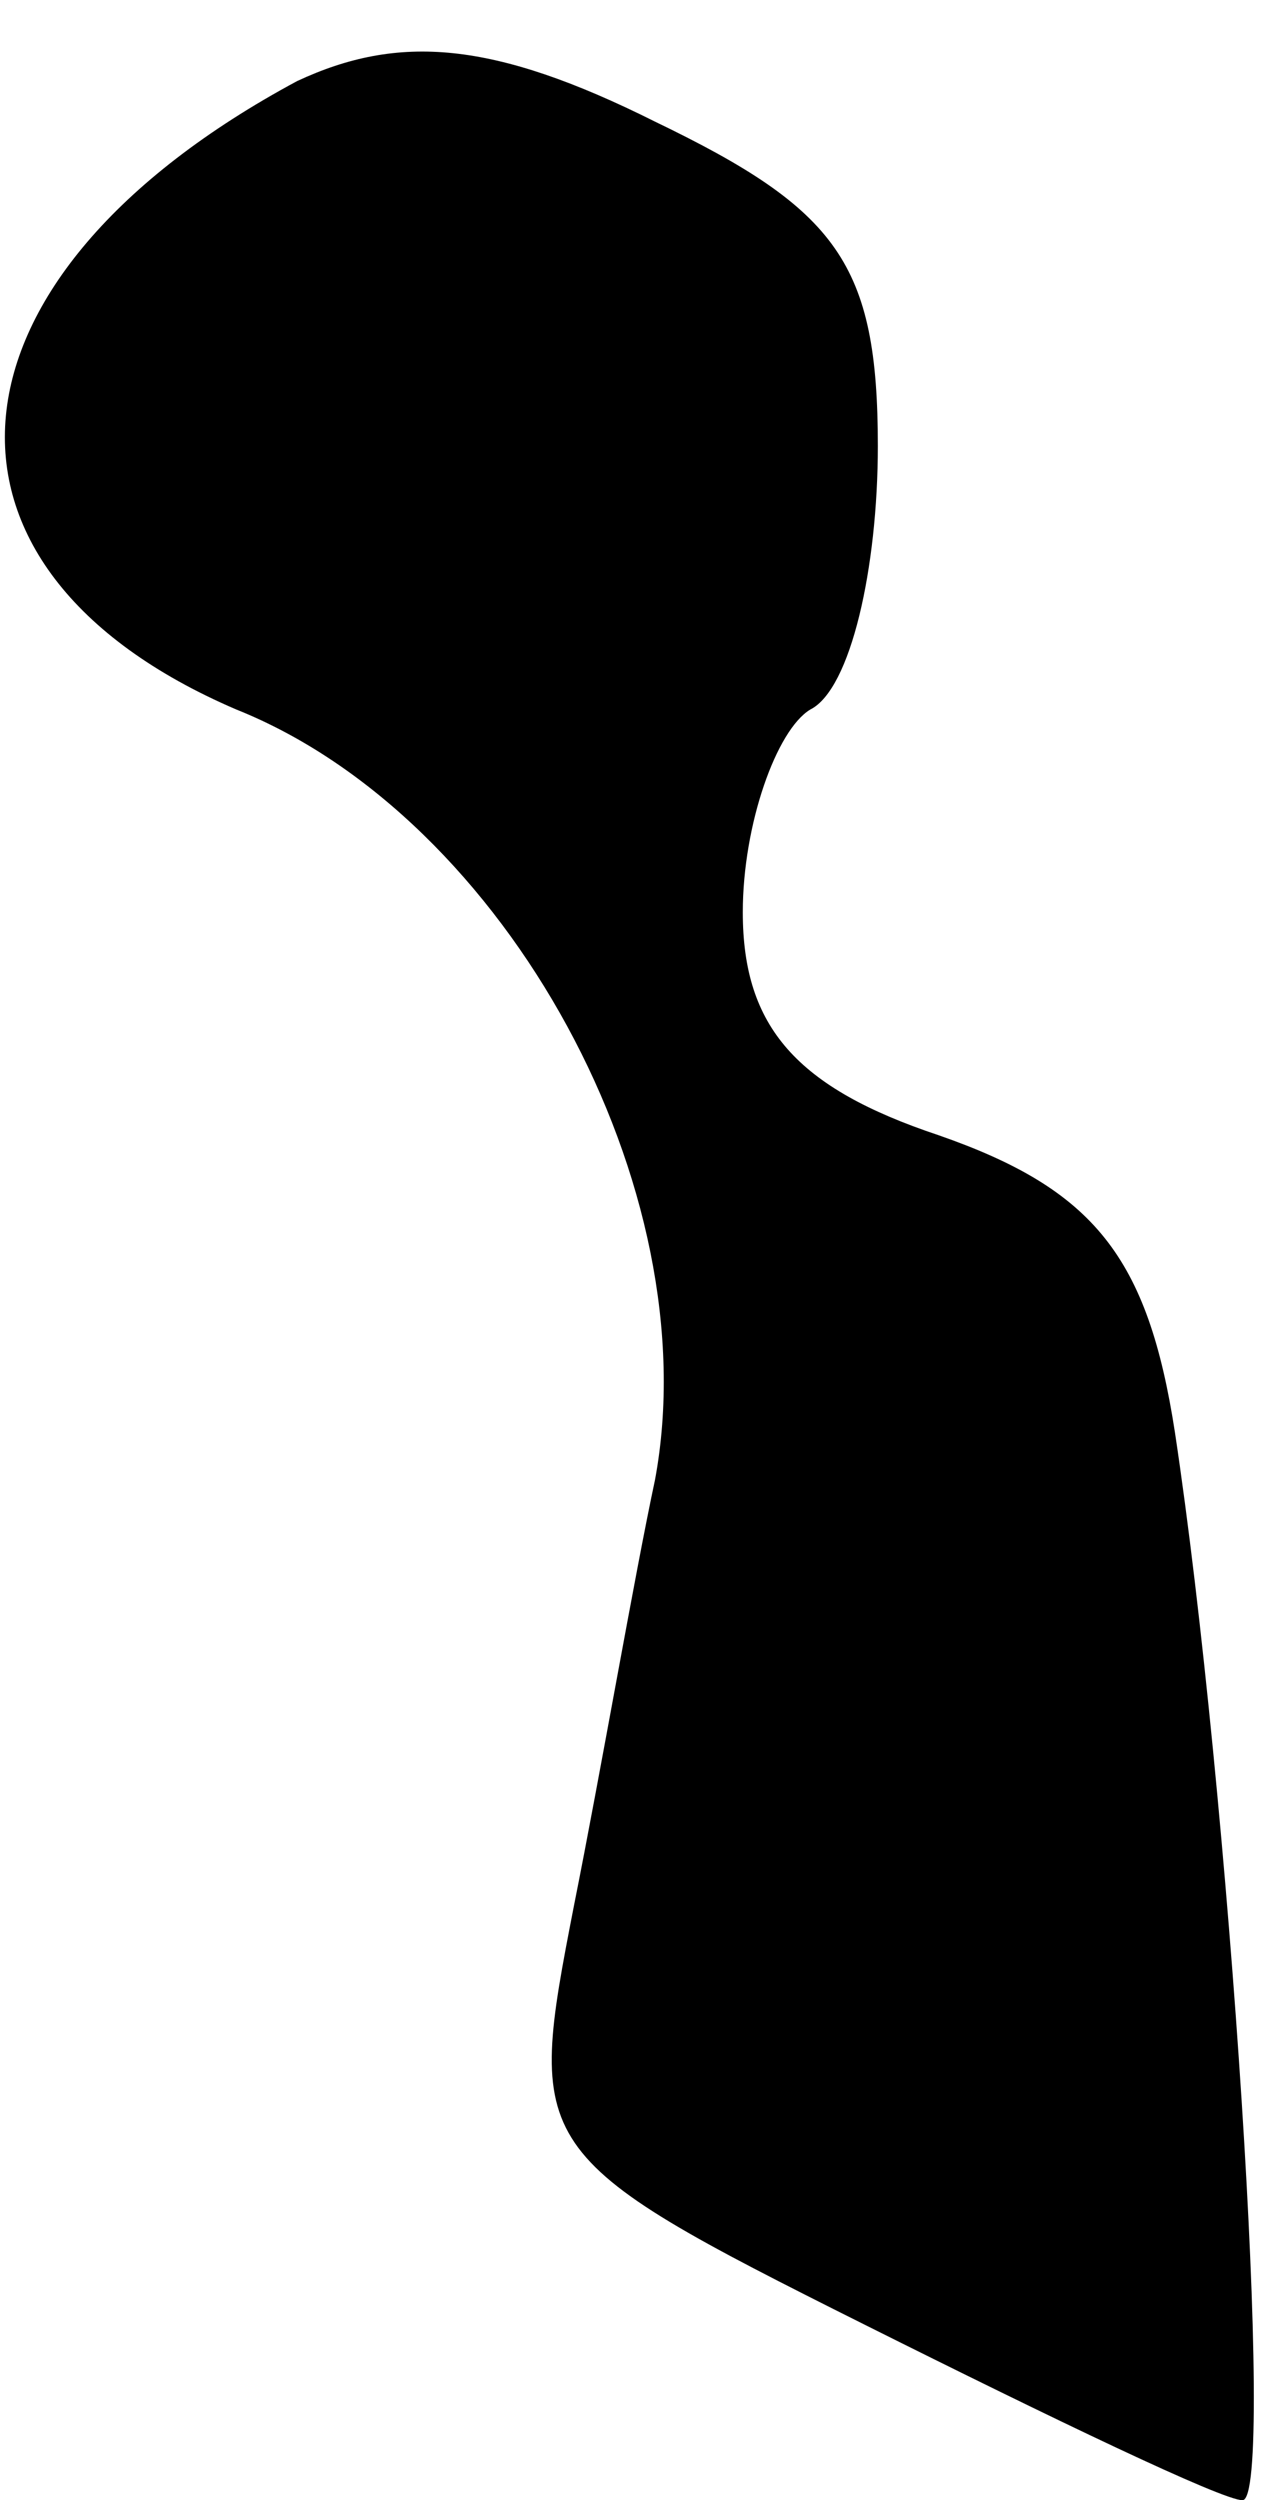<?xml version="1.0" standalone="no"?>
<!DOCTYPE svg PUBLIC "-//W3C//DTD SVG 20010904//EN"
 "http://www.w3.org/TR/2001/REC-SVG-20010904/DTD/svg10.dtd">
<svg version="1.0" xmlns="http://www.w3.org/2000/svg"
 width="19pt" height="37pt" viewBox="0 0 19 37"
 preserveAspectRatio="xMidYMid meet">
<g transform="translate(0,37) scale(0.1,-0.1)"
fill="#000000" stroke="none">
<path fill="#000000" stroke="none" d="M44 358 c-54 -29 -58 -72 -9 -93 40
-16 70 -71 62 -114 -3 -14 -8 -43 -12 -63 -7 -36 -7 -37 43 -62 28 -14 53 -26
56 -26 5 0 -2 105 -10 158 -4 26 -12 36 -35 44 -21 7 -29 16 -29 33 0 13 5 27
10 30 6 3 10 21 10 39 0 27 -6 35 -33 48 -24 12 -38 13 -53 6z"/>
</g>
</svg>
